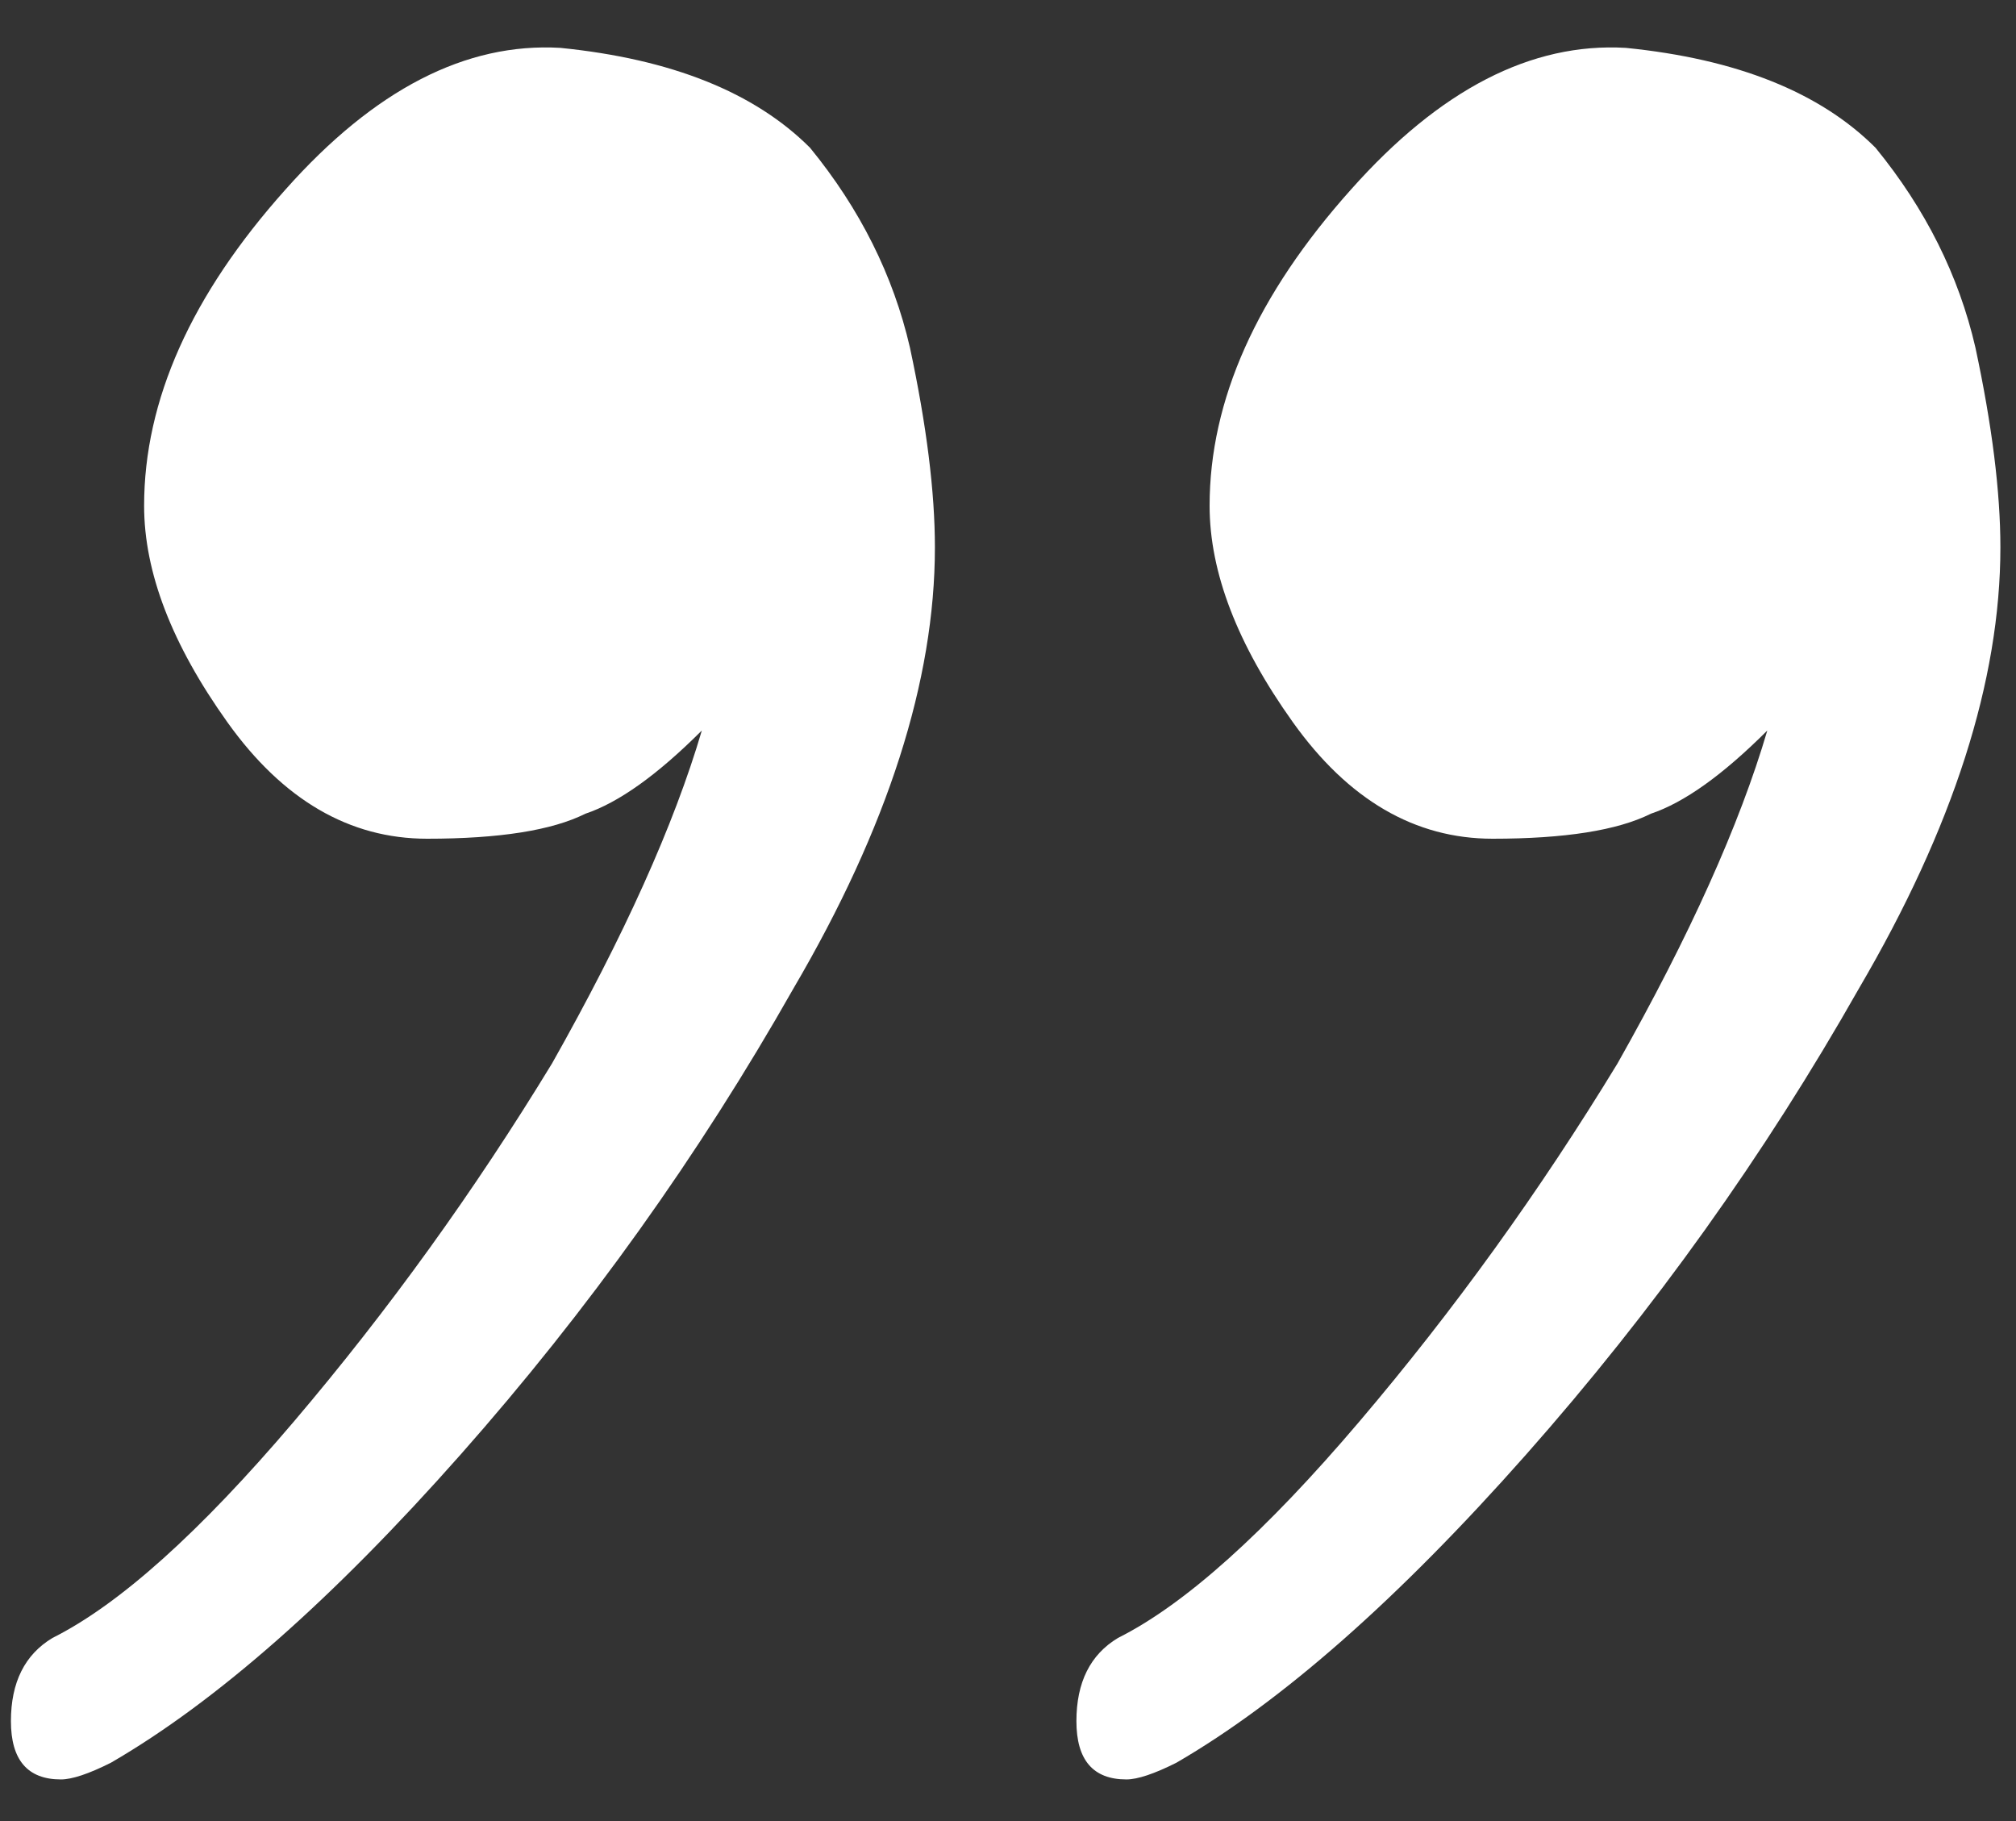 <svg width="31" height="28" viewBox="0 0 31 28" fill="none" xmlns="http://www.w3.org/2000/svg">
<rect x="0" y="0" width="31" height="28" fill="#333333" stroke="none"/>
<path d="M25 0.736C26.707 0.907 27.987 1.419 28.84 2.272C29.608 3.211 30.12 4.235 30.376 5.344C30.632 6.539 30.76 7.563 30.76 8.416C30.76 10.464 30.035 12.725 28.584 15.2C27.133 17.76 25.427 20.149 23.464 22.368C21.501 24.587 19.709 26.165 18.088 27.104C17.747 27.275 17.491 27.36 17.32 27.36C16.808 27.36 16.552 27.061 16.552 26.464C16.552 25.867 16.765 25.44 17.192 25.184C18.216 24.672 19.453 23.563 20.904 21.856C22.355 20.149 23.677 18.315 24.872 16.352C25.981 14.389 26.749 12.683 27.176 11.232C26.493 11.915 25.896 12.341 25.384 12.512C24.872 12.768 24.061 12.896 22.952 12.896C21.757 12.896 20.733 12.299 19.88 11.104C19.027 9.909 18.6 8.8 18.6 7.776C18.6 6.155 19.325 4.533 20.776 2.912C22.141 1.376 23.549 0.651 25 0.736ZM8.616 0.736C10.323 0.907 11.603 1.419 12.456 2.272C13.224 3.211 13.736 4.235 13.992 5.344C14.248 6.539 14.376 7.563 14.376 8.416C14.376 10.464 13.651 12.725 12.2 15.2C10.749 17.76 9.043 20.149 7.08 22.368C5.117 24.587 3.325 26.165 1.704 27.104C1.363 27.275 1.107 27.36 0.936 27.36C0.424 27.36 0.168 27.061 0.168 26.464C0.168 25.867 0.381 25.44 0.808 25.184C1.832 24.672 3.069 23.563 4.52 21.856C5.971 20.149 7.293 18.315 8.488 16.352C9.597 14.389 10.365 12.683 10.792 11.232C10.109 11.915 9.512 12.341 9 12.512C8.488 12.768 7.677 12.896 6.568 12.896C5.373 12.896 4.349 12.299 3.496 11.104C2.643 9.909 2.216 8.8 2.216 7.776C2.216 6.155 2.941 4.533 4.392 2.912C5.757 1.376 7.165 0.651 8.616 0.736Z" fill="white"/>
</svg>
